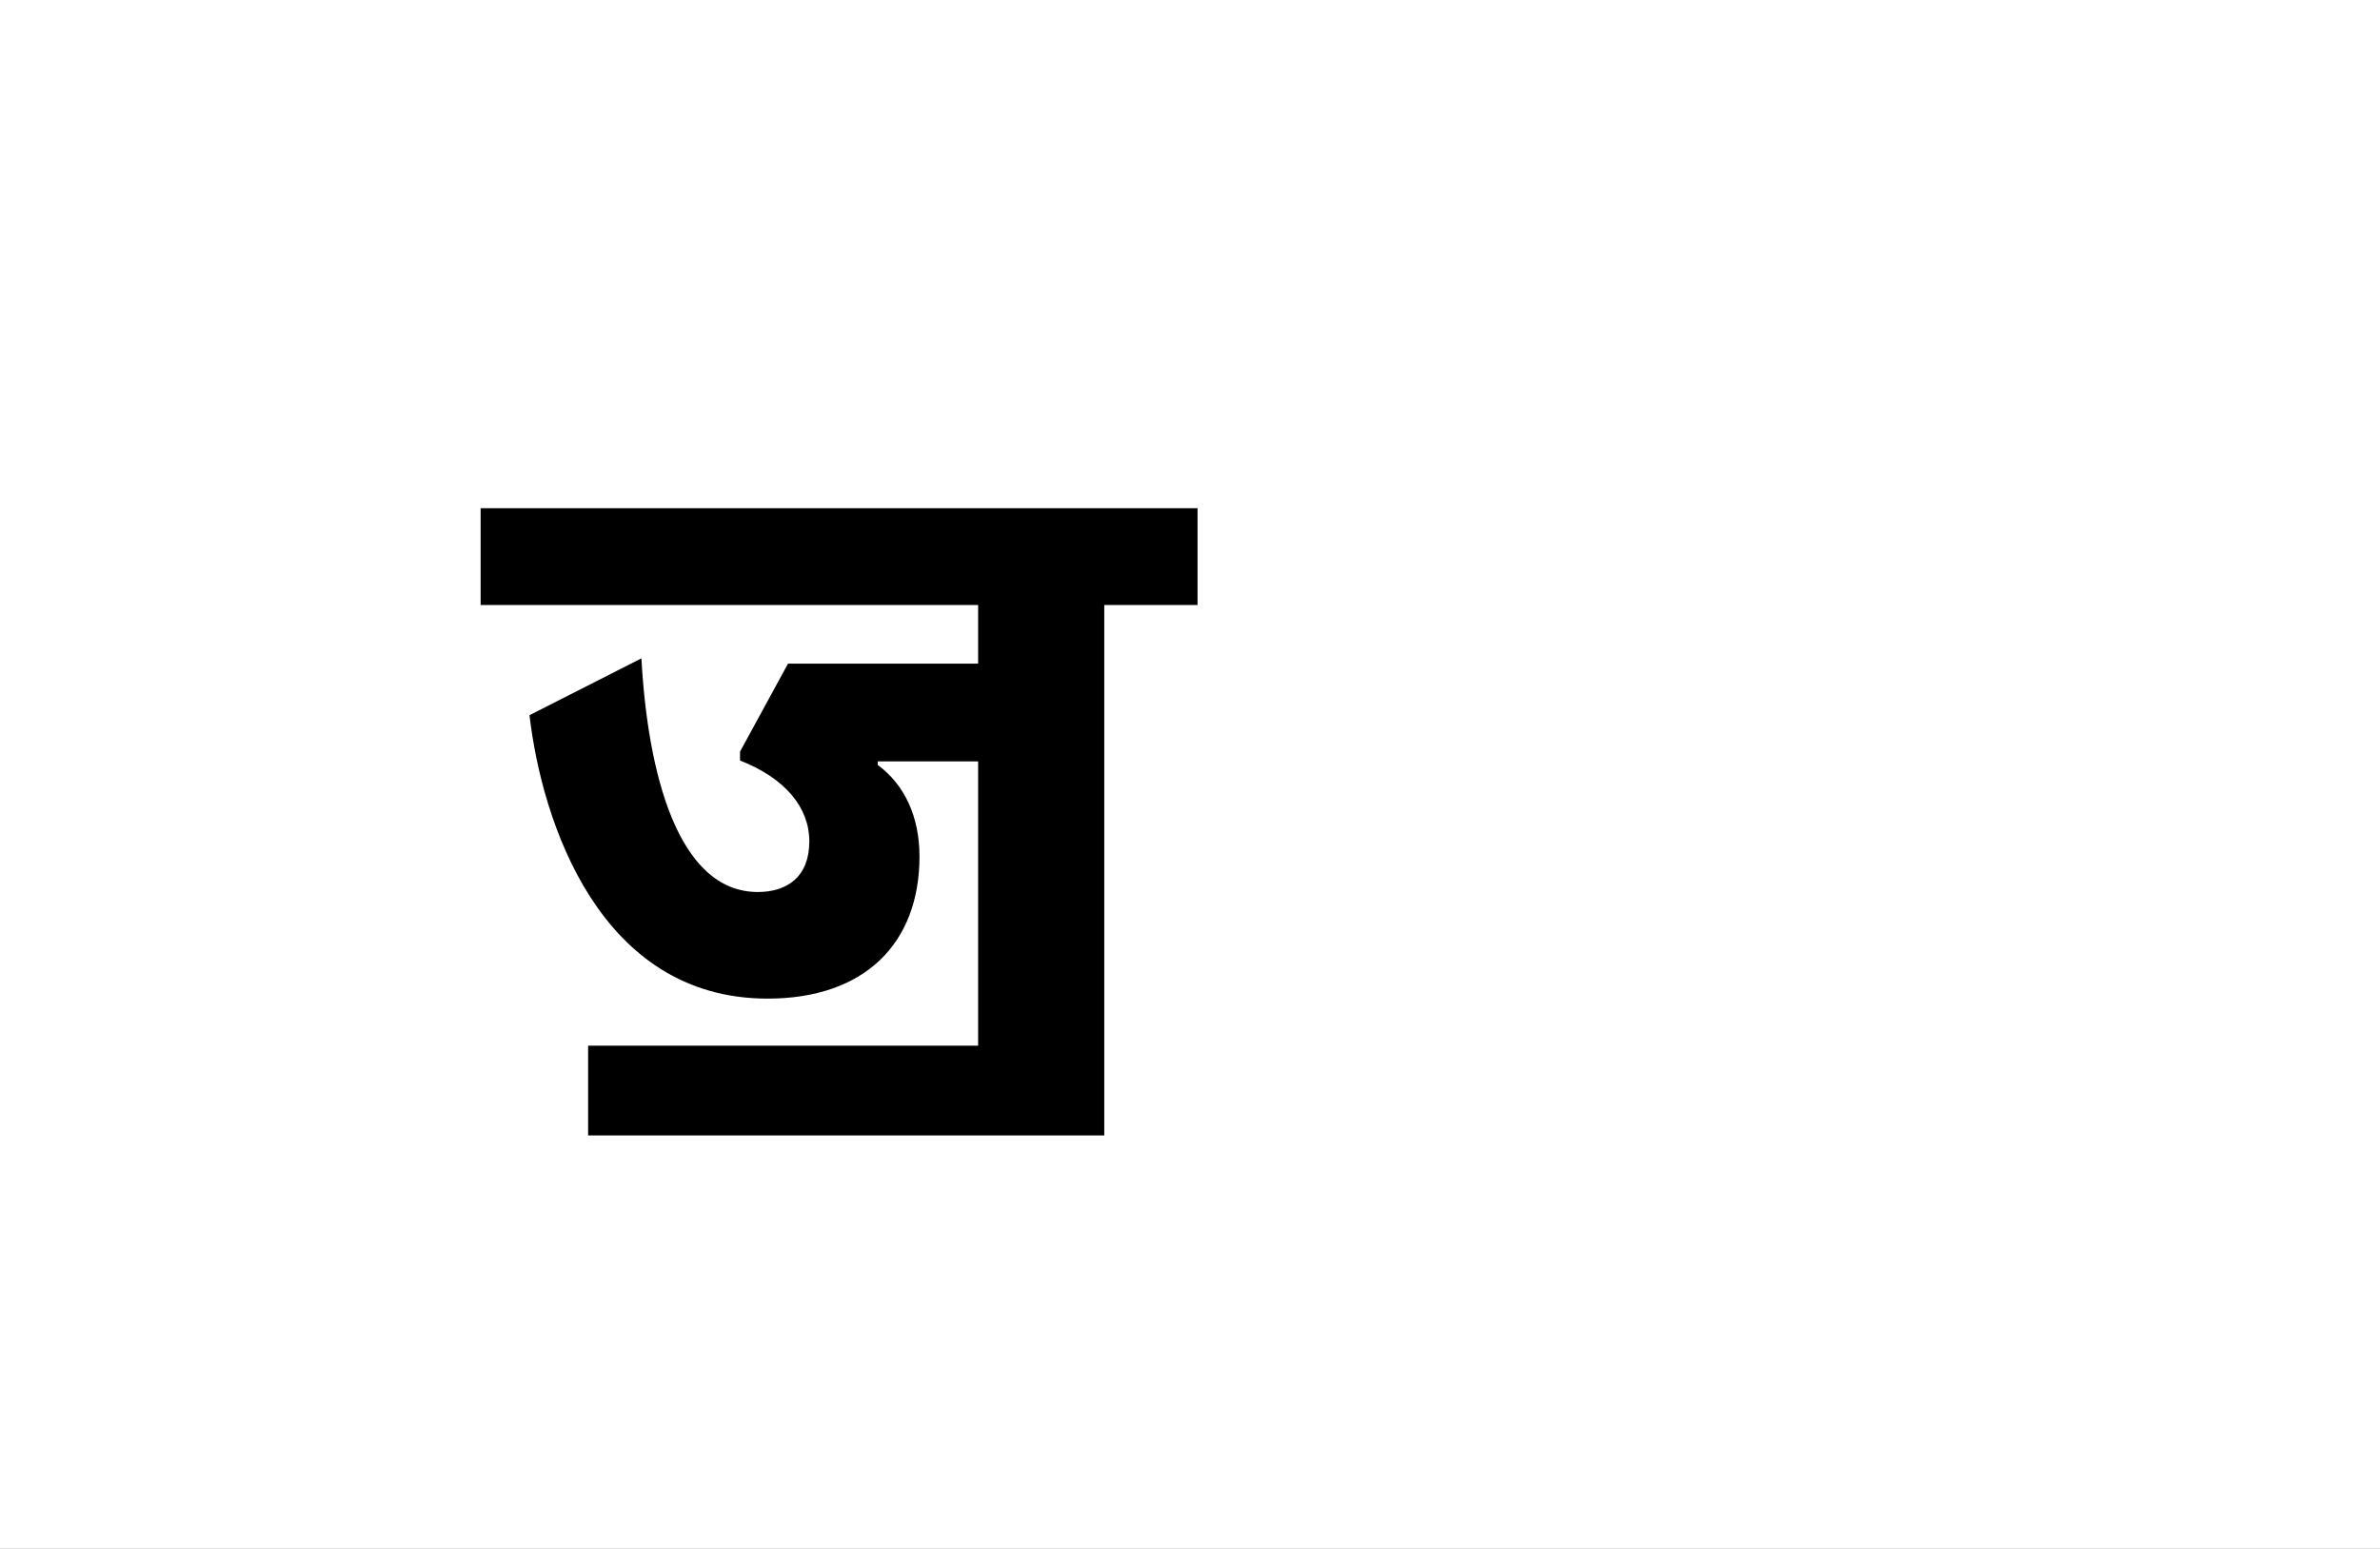 <?xml version="1.0" encoding="UTF-8"?>
<svg height="1743" version="1.1" width="2679" xmlns="http://www.w3.org/2000/svg" xmlns:xlink="http://www.w3.org/1999/xlink">
 <rect width="100%" height="100%" fill="#808080" stroke="none"/>
 <path d="M0,0 l2679,0 l0,1743 l-2679,0 Z M0,0" fill="rgb(255,255,255)" transform="matrix(1,0,0,-1,0,1743)"/>
 <path d="M262,387 c51,-20,78,-53,78,-91 c0,-40,-25,-57,-58,-57 c-90,0,-124,134,-131,263 l-126,-64 c14,-120,79,-319,268,-319 c109,0,171,62,171,160 c0,45,-17,81,-47,103 l0,4 l113,0 l0,-320 l-439,0 l0,-101 l581,0 l0,597 l105,0 l0,109 l-807,0 l0,-109 l560,0 l0,-66 l-214,0 l-54,-99 Z M262,387" fill="rgb(0,0,0)" transform="matrix(1,0,0,-1,571,1243)"/>
</svg>